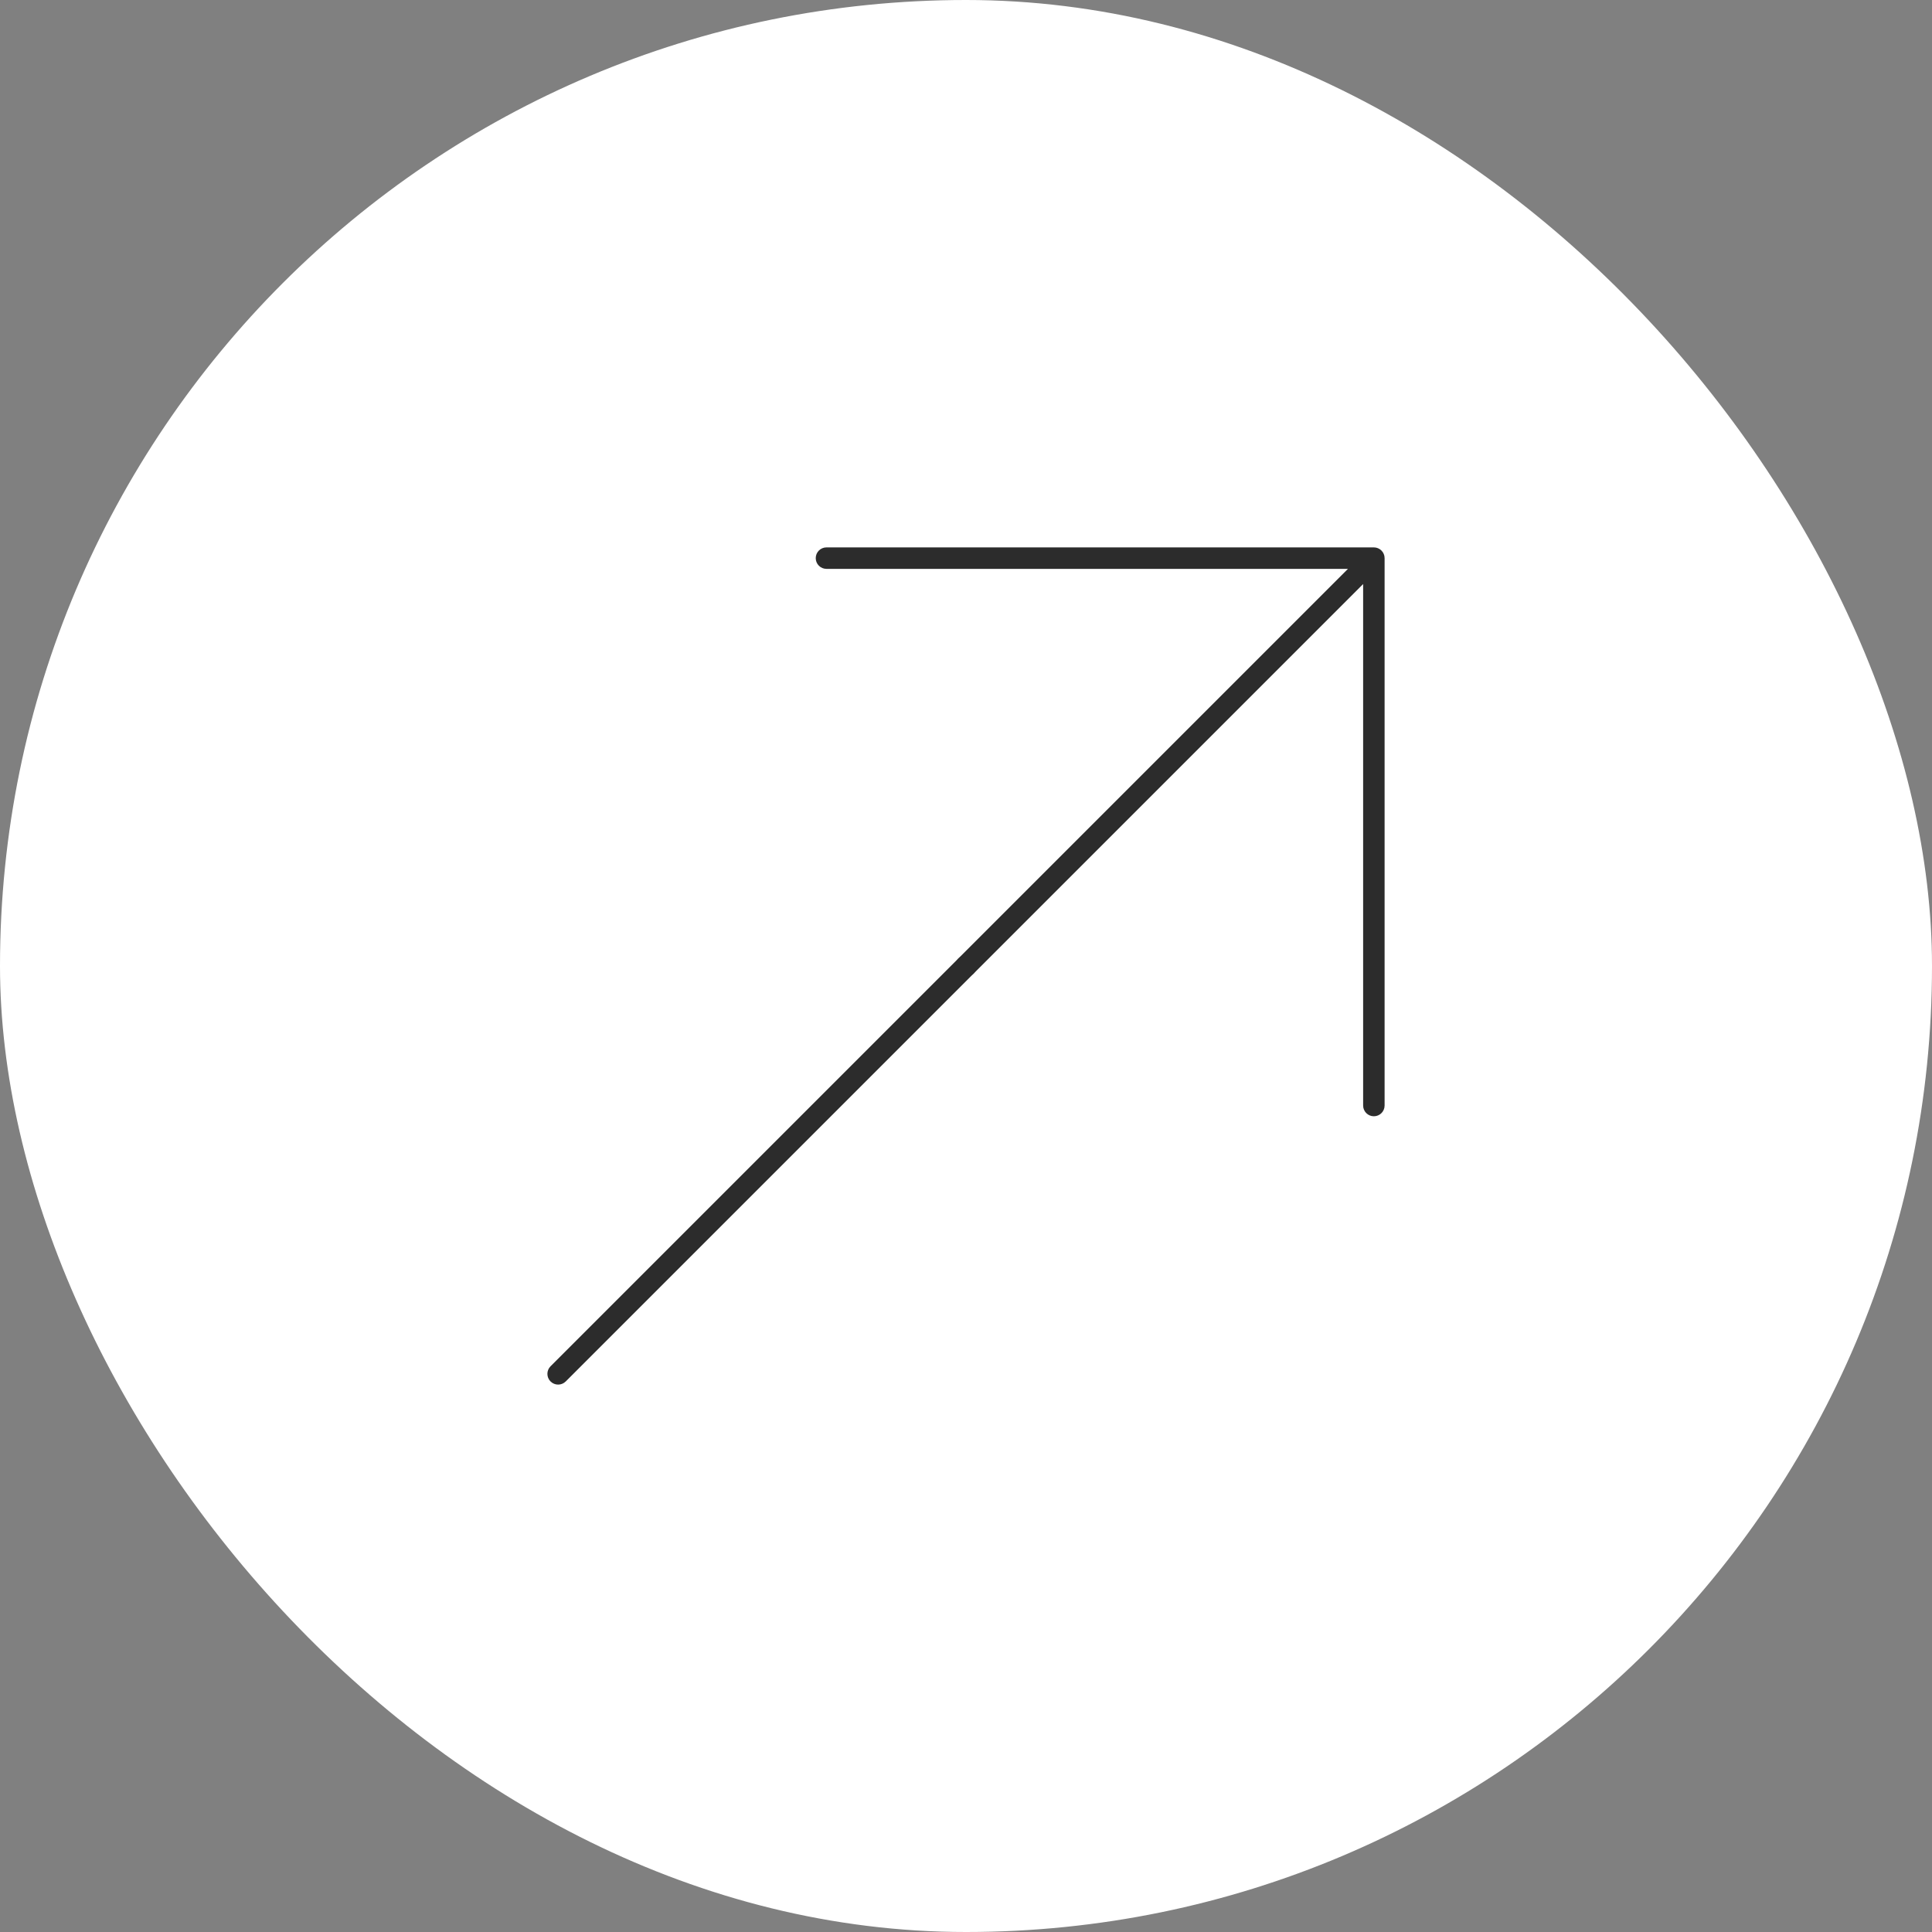 <svg width="180" height="180" viewBox="0 0 180 180" fill="none" xmlns="http://www.w3.org/2000/svg">
<rect x="0" y="0" width="180" height="180" fill="#808080" stroke="none"/>
<rect width="180" height="180" rx="90" fill="white"/>
<circle cx="90" cy="90" r="1" fill="#2C2C2C"/>
<path d="M51.293 128.707C50.902 128.316 50.902 127.683 51.293 127.293L125.586 53H77C76.448 53 76 52.552 76 52C76 51.448 76.448 51 77 51H128C128.552 51 129 51.448 129 52V103C129 103.552 128.552 104 128 104C127.448 104 127 103.552 127 103V54.414L52.707 128.707C52.317 129.097 51.683 129.097 51.293 128.707Z" fill="#2C2C2C"/>
</svg>
